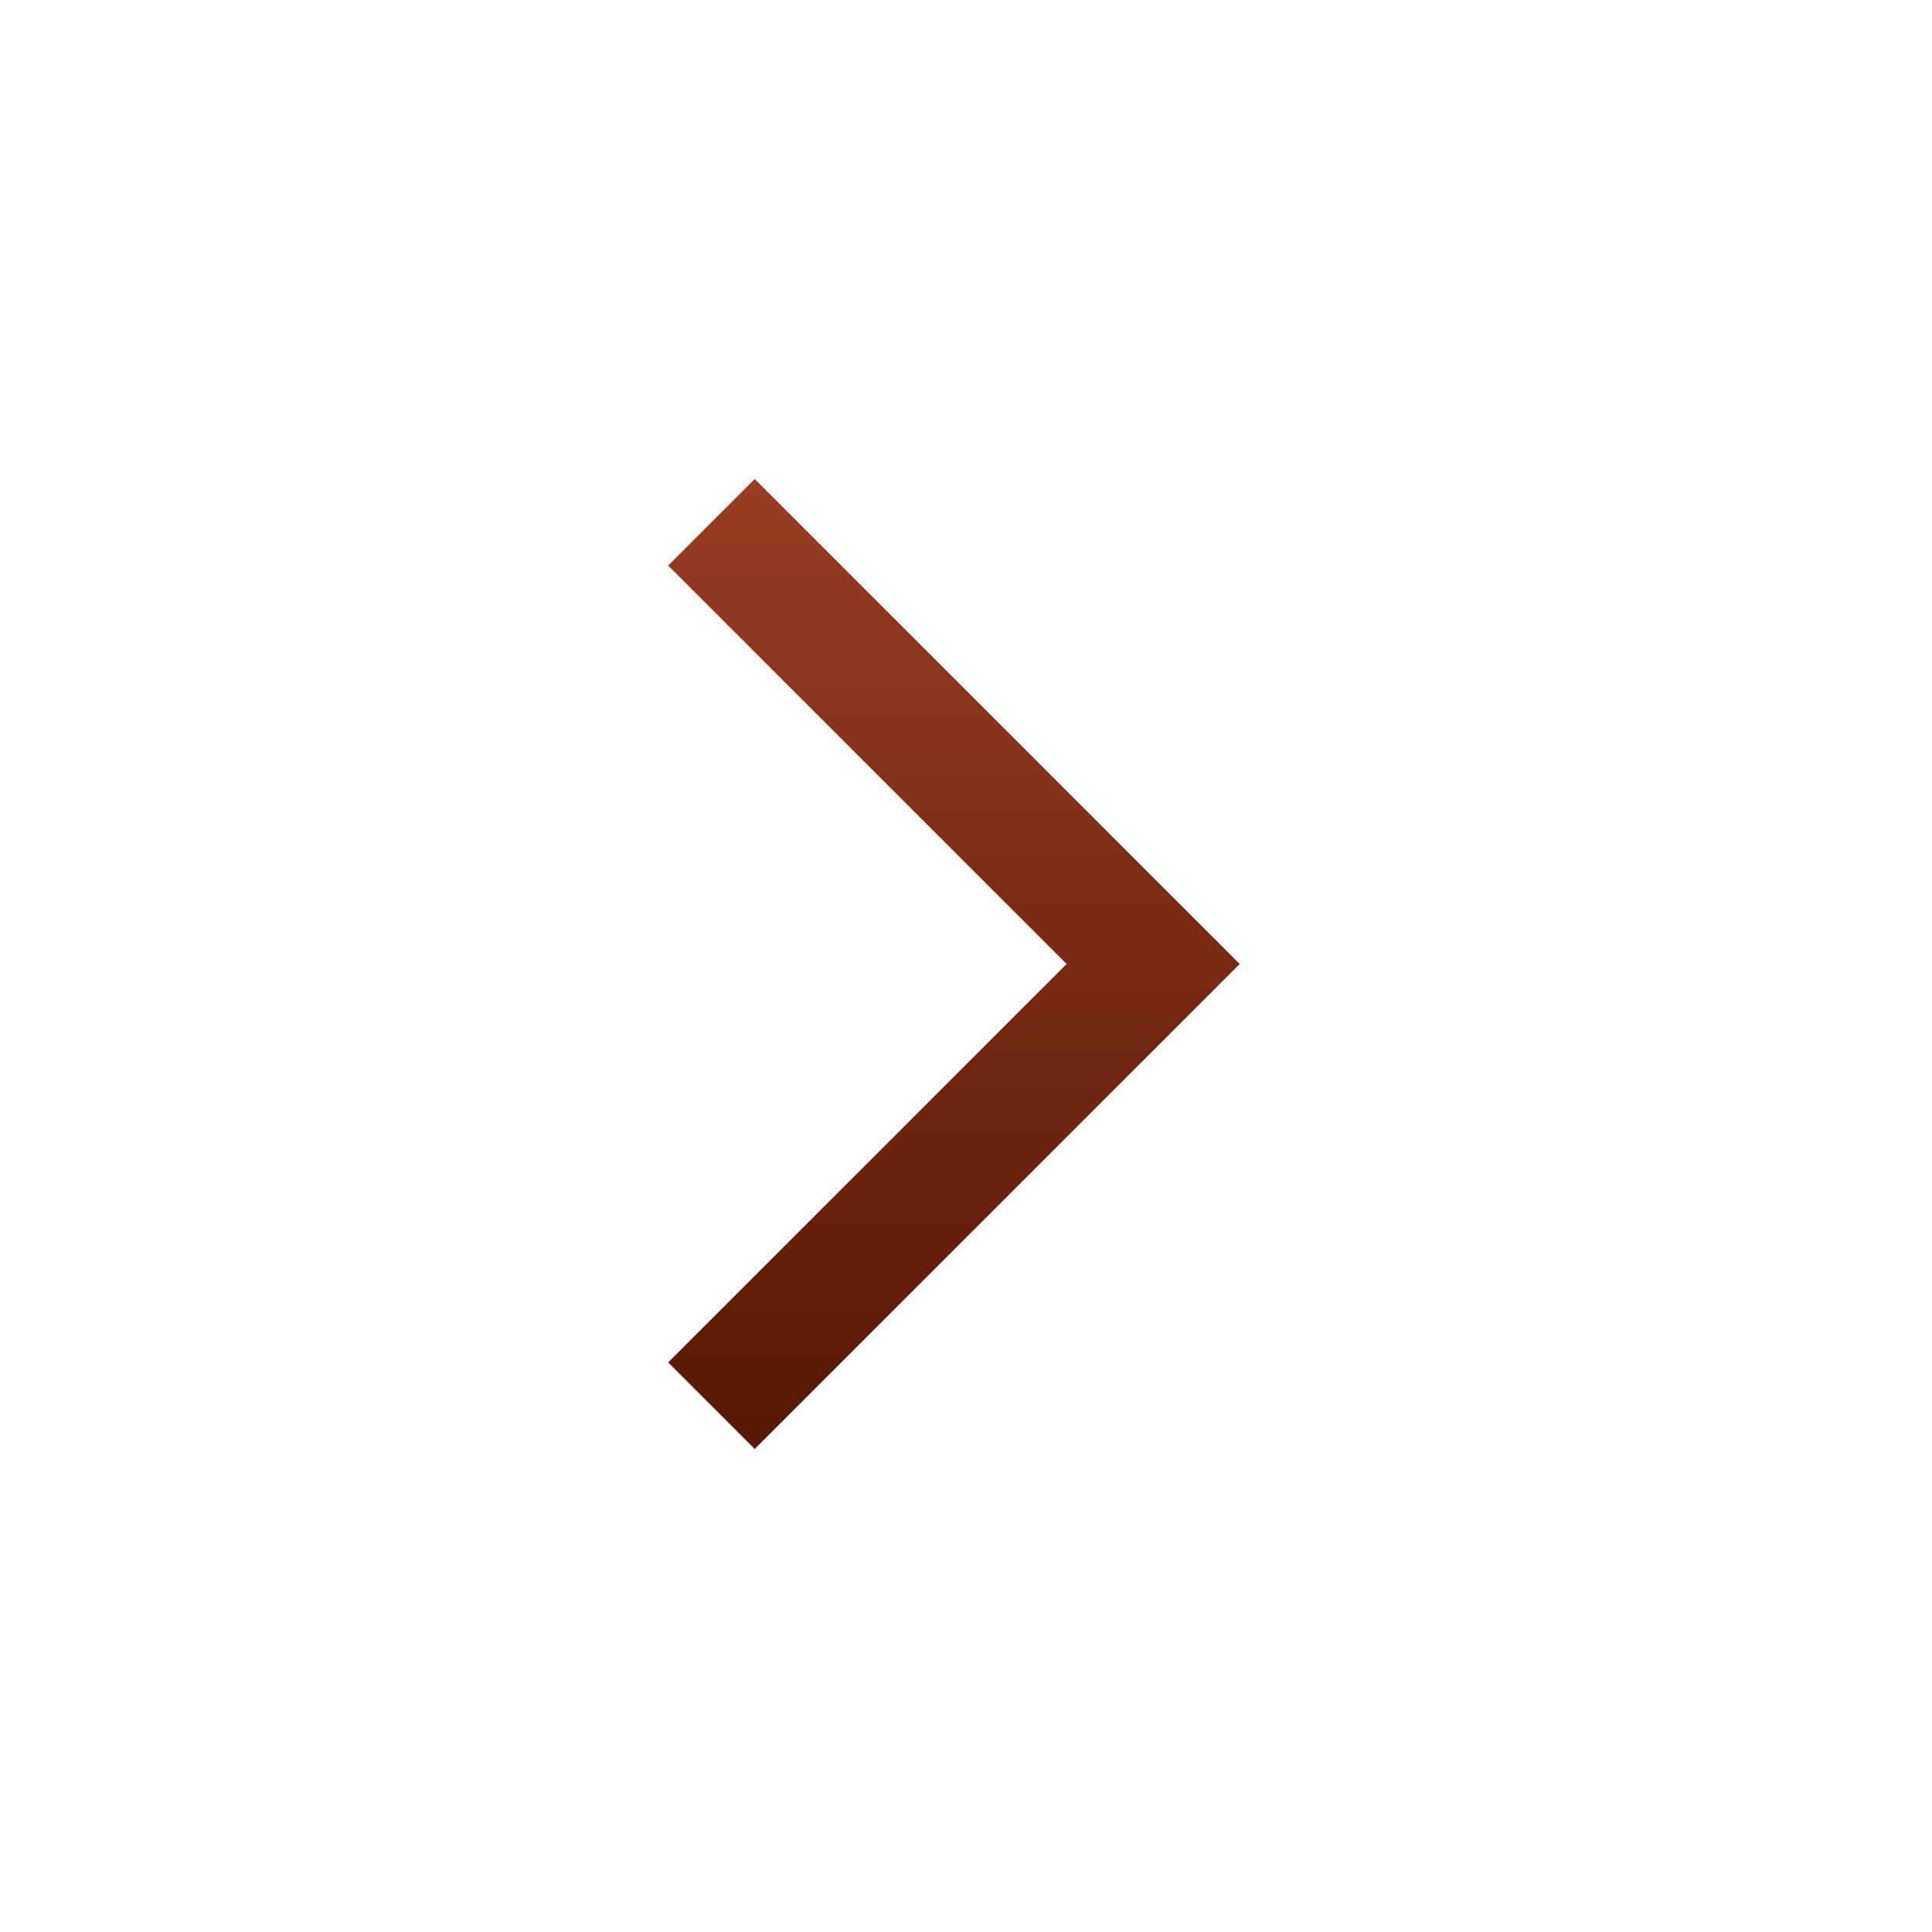 <svg width="25" height="25" viewBox="0 0 25 25" fill="none" xmlns="http://www.w3.org/2000/svg">
<path d="M9.766 18.75L8.646 17.63L13.802 12.474L8.646 7.318L9.766 6.198L16.042 12.474L9.766 18.75Z" fill="url(#paint0_linear_1_21)"/>
<defs>
<linearGradient id="paint0_linear_1_21" x1="12.344" y1="6.198" x2="12.344" y2="18.75" gradientUnits="userSpaceOnUse">
<stop stop-color="#983D22"/>
<stop offset="1" stop-color="#561705"/>
</linearGradient>
</defs>
</svg>

